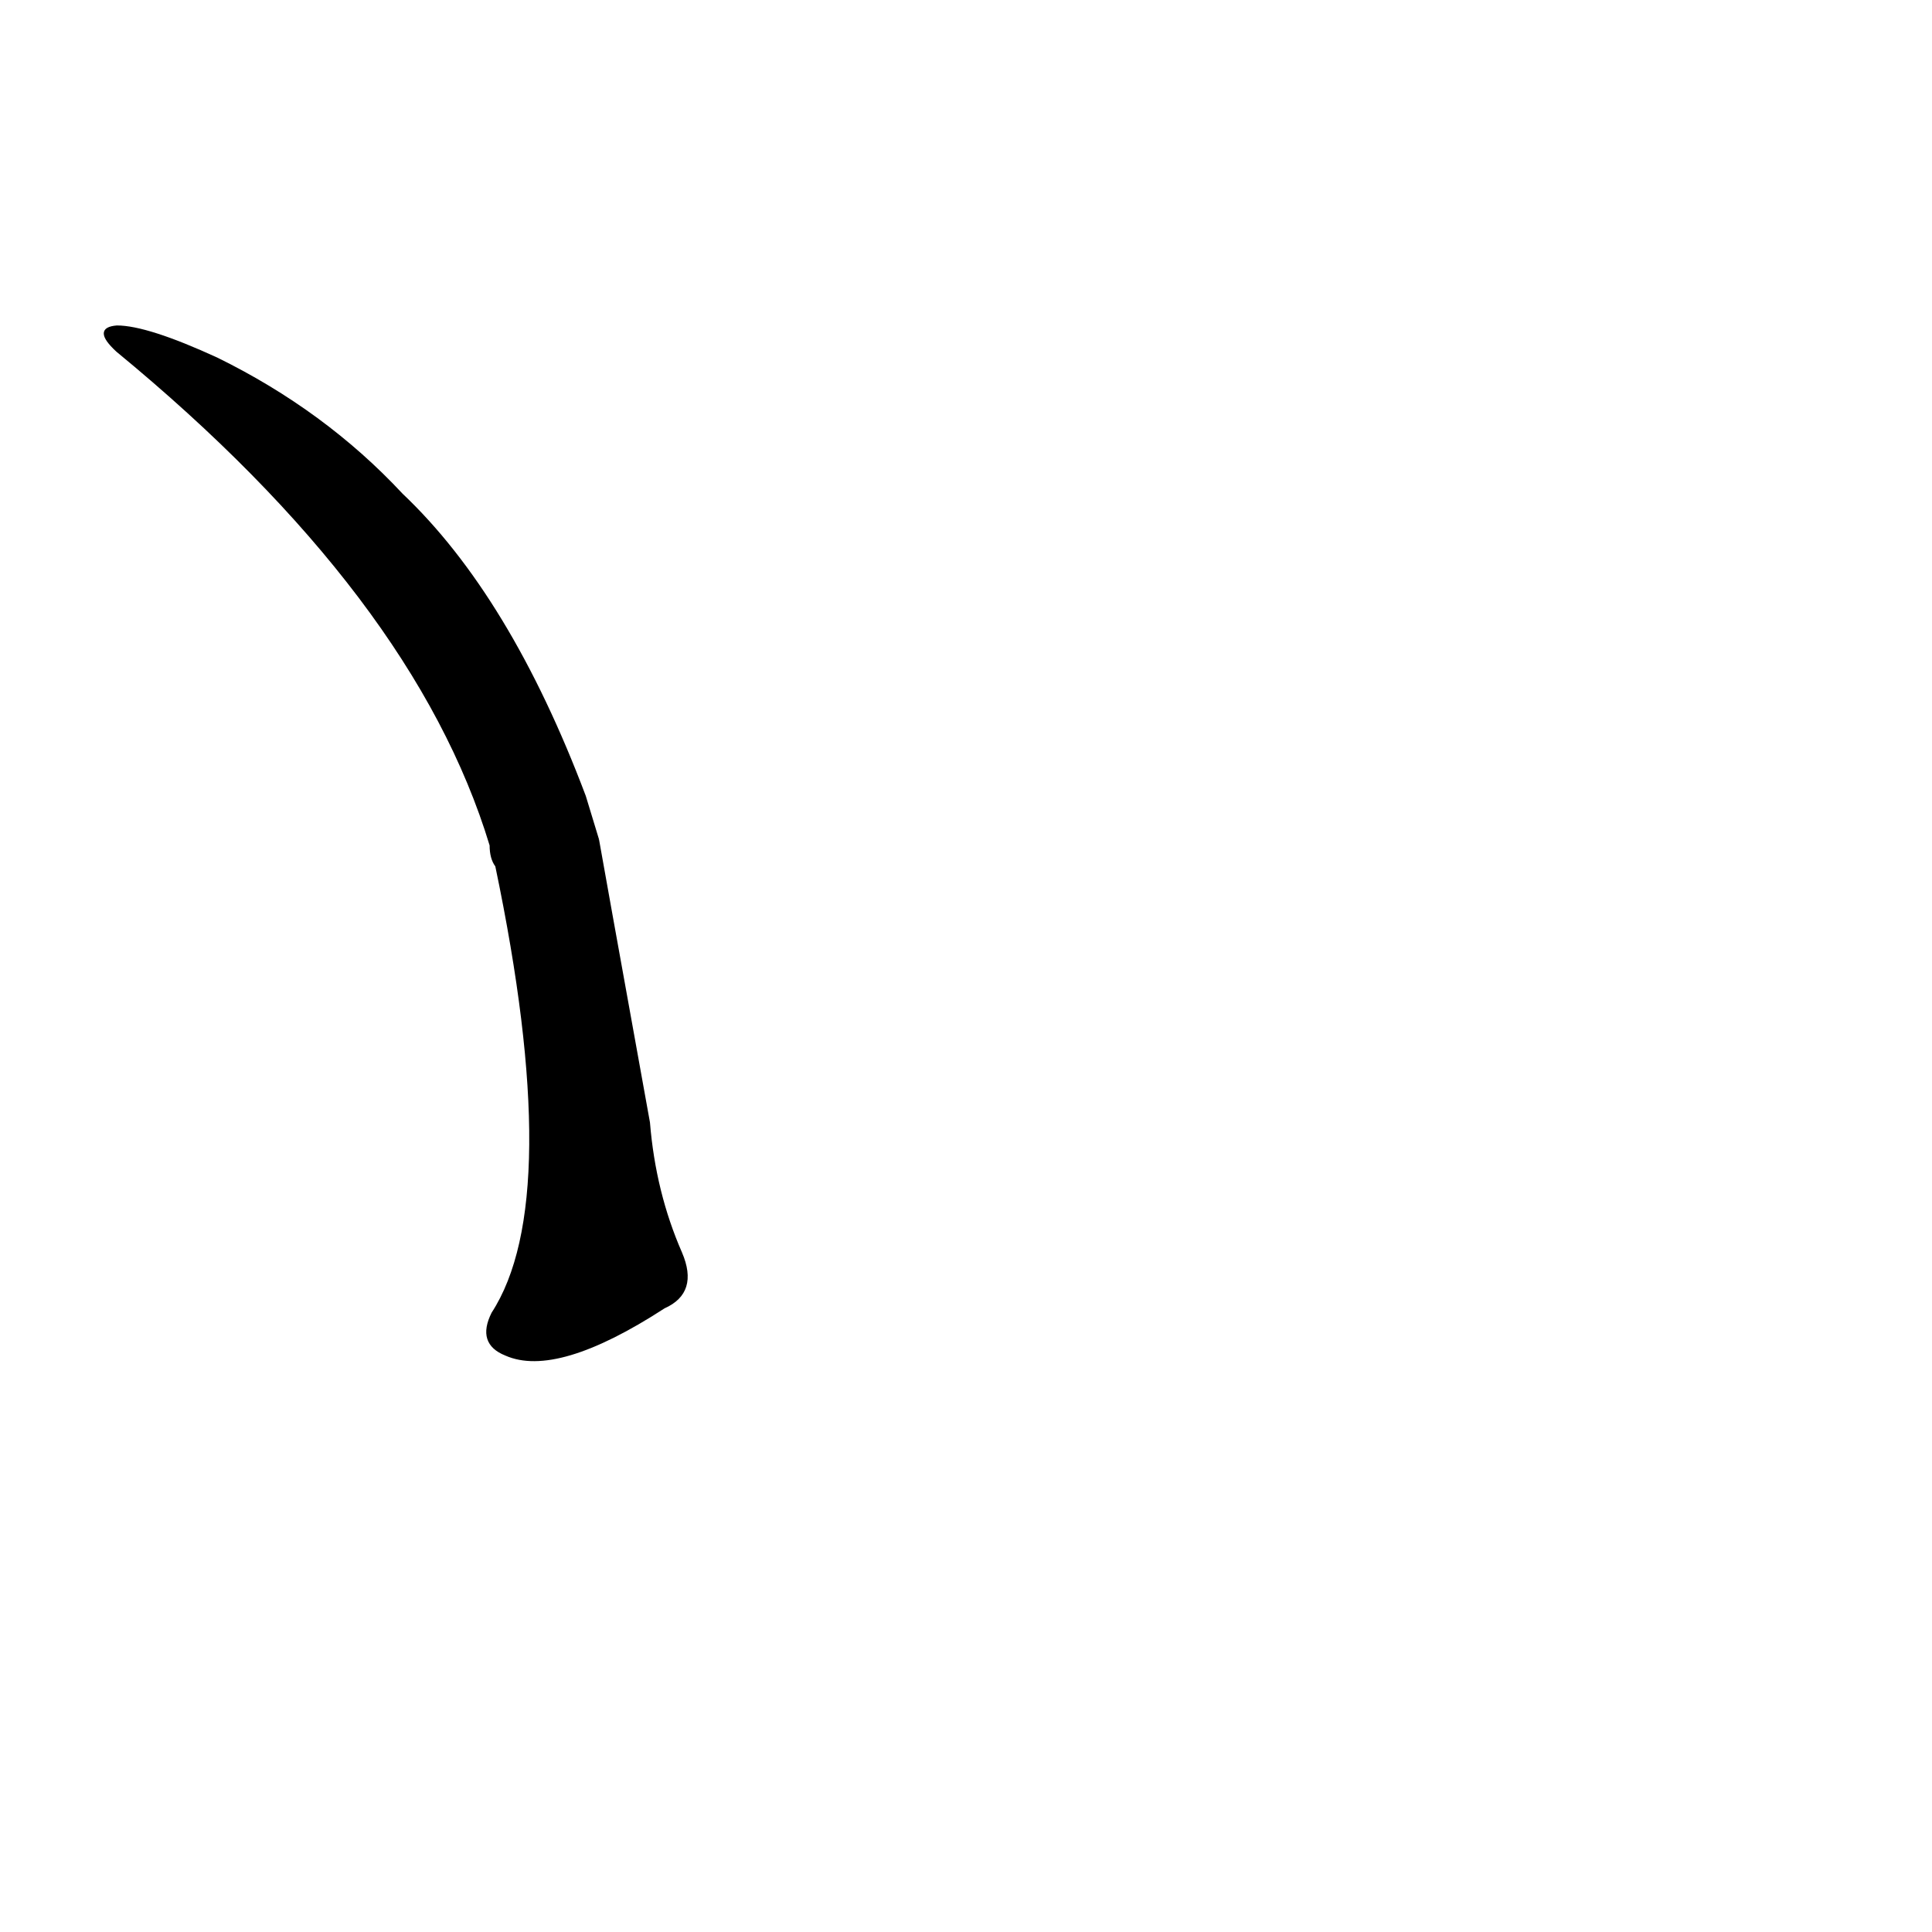 <?xml version="1.0" ?>
<svg baseProfile="full" height="1024" version="1.1" viewBox="0 0 1024 1024" width="1024" xmlns="http://www.w3.org/2000/svg" xmlns:ev="http://www.w3.org/2001/xml-events" xmlns:xlink="http://www.w3.org/1999/xlink">
	<defs/>
	<path d="M 317.0,445.0 Q 318.0,451.0 344.0,595.0 Q 347.0,632.0 361.0,664.0 Q 370.0,685.0 352.0,693.0 Q 295.0,730.0 268.0,718.0 Q 253.0,712.0 261.0,696.0 Q 300.0,636.0 263.0,459.0 Q 260.0,455.0 260.0,448.0 Q 220.0,316.0 62.0,186.0 Q 49.0,174.0 62.0,173.0 Q 78.0,173.0 115.0,190.0 Q 172.0,218.0 213.0,262.0 Q 270.0,316.0 310.0,422.0 L 317.0,445.0" fill="black" stroke="#000000"/>
</svg>
